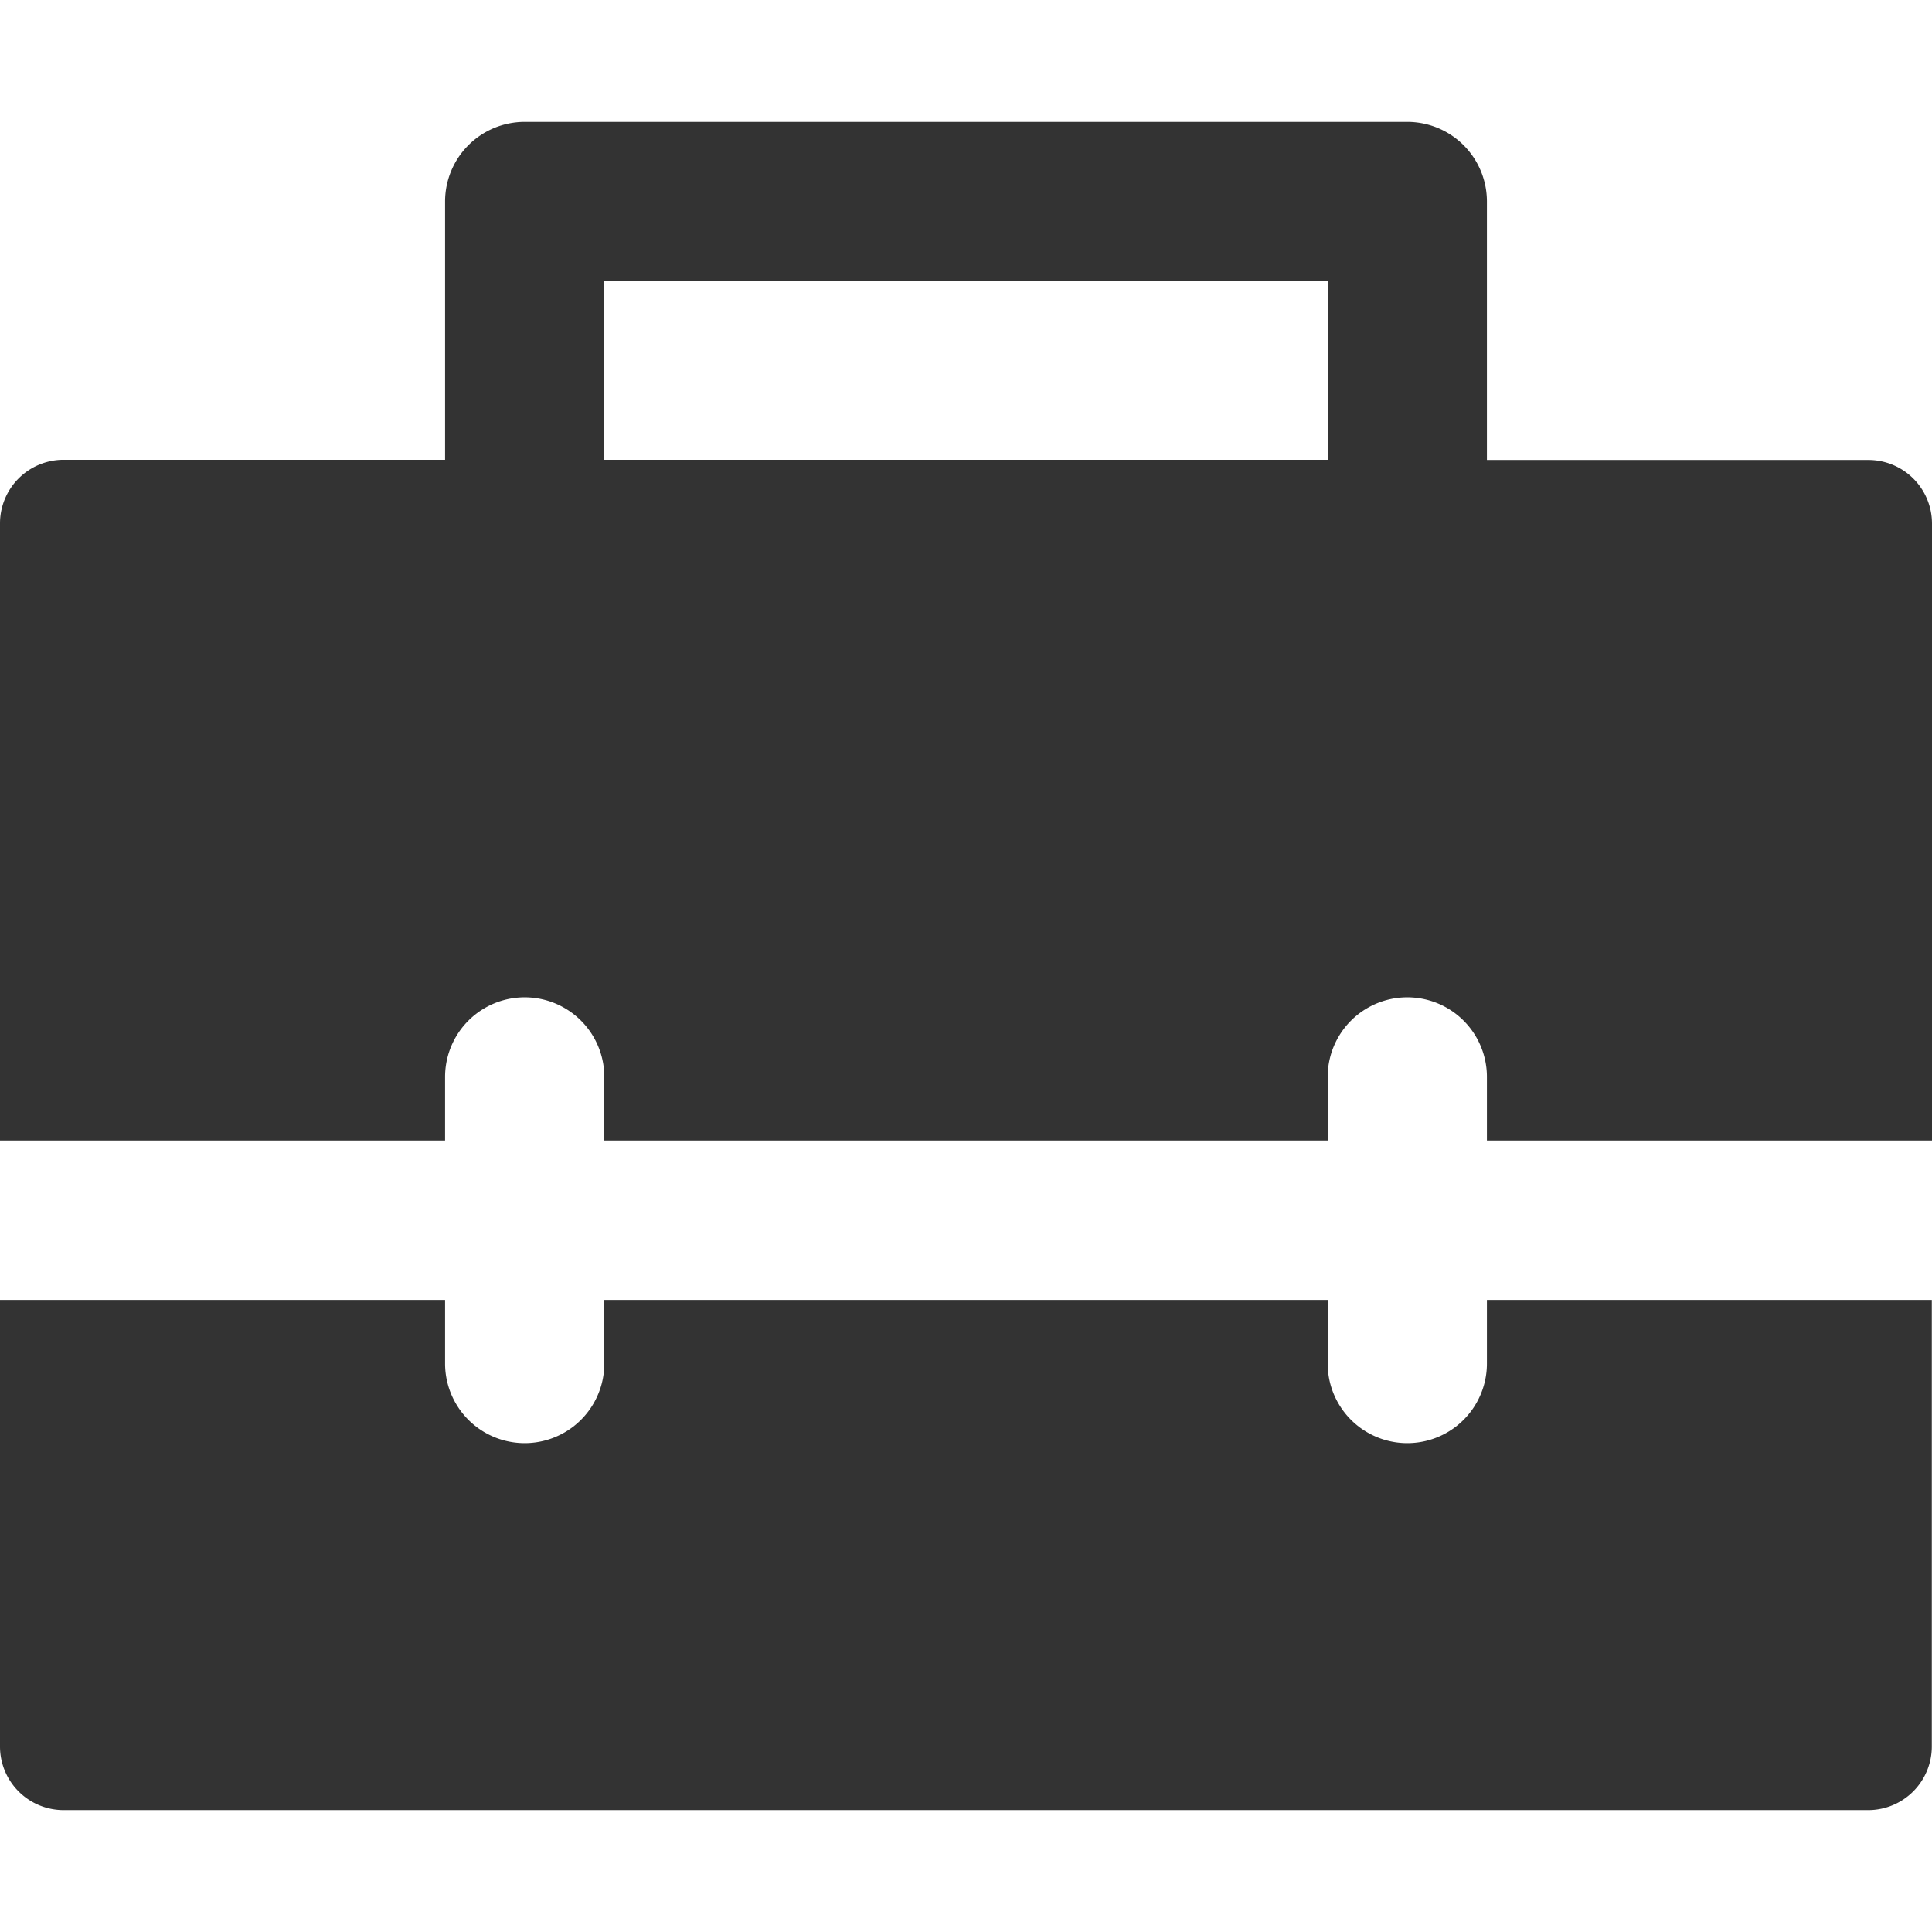 <?xml version="1.0" standalone="no"?><!DOCTYPE svg PUBLIC "-//W3C//DTD SVG 1.1//EN" "http://www.w3.org/Graphics/SVG/1.1/DTD/svg11.dtd"><svg class="icon" width="200px" height="200.00px" viewBox="0 0 1024 1024" version="1.1" xmlns="http://www.w3.org/2000/svg"><path fill="#333333" d="M788.1 689v33.7a42.2 42.2 0 1 1-84.4 0V689H320.3v33.7a42.2 42.2 0 0 1-84.4 0V689H0v236.7a33.72 33.72 0 0 0 33.7 33.7h956.5a33.72 33.72 0 0 0 33.7-33.7V689z m-552.2-84.5v-33.7a42.2 42.2 0 0 1 84.4 0v33.7h383.4v-33.7a42.2 42.2 0 0 1 84.4 0v33.7H1024v-327a33.72 33.72 0 0 0-33.7-33.7H788.1v-137a42.21 42.21 0 0 0-42.2-42.2H278.1a42.21 42.21 0 0 0-42.2 42.2v136.9H33.7A33.72 33.72 0 0 0 0 277.4v327.1zM320.3 149h383.4v94.7H320.3z" /></svg>